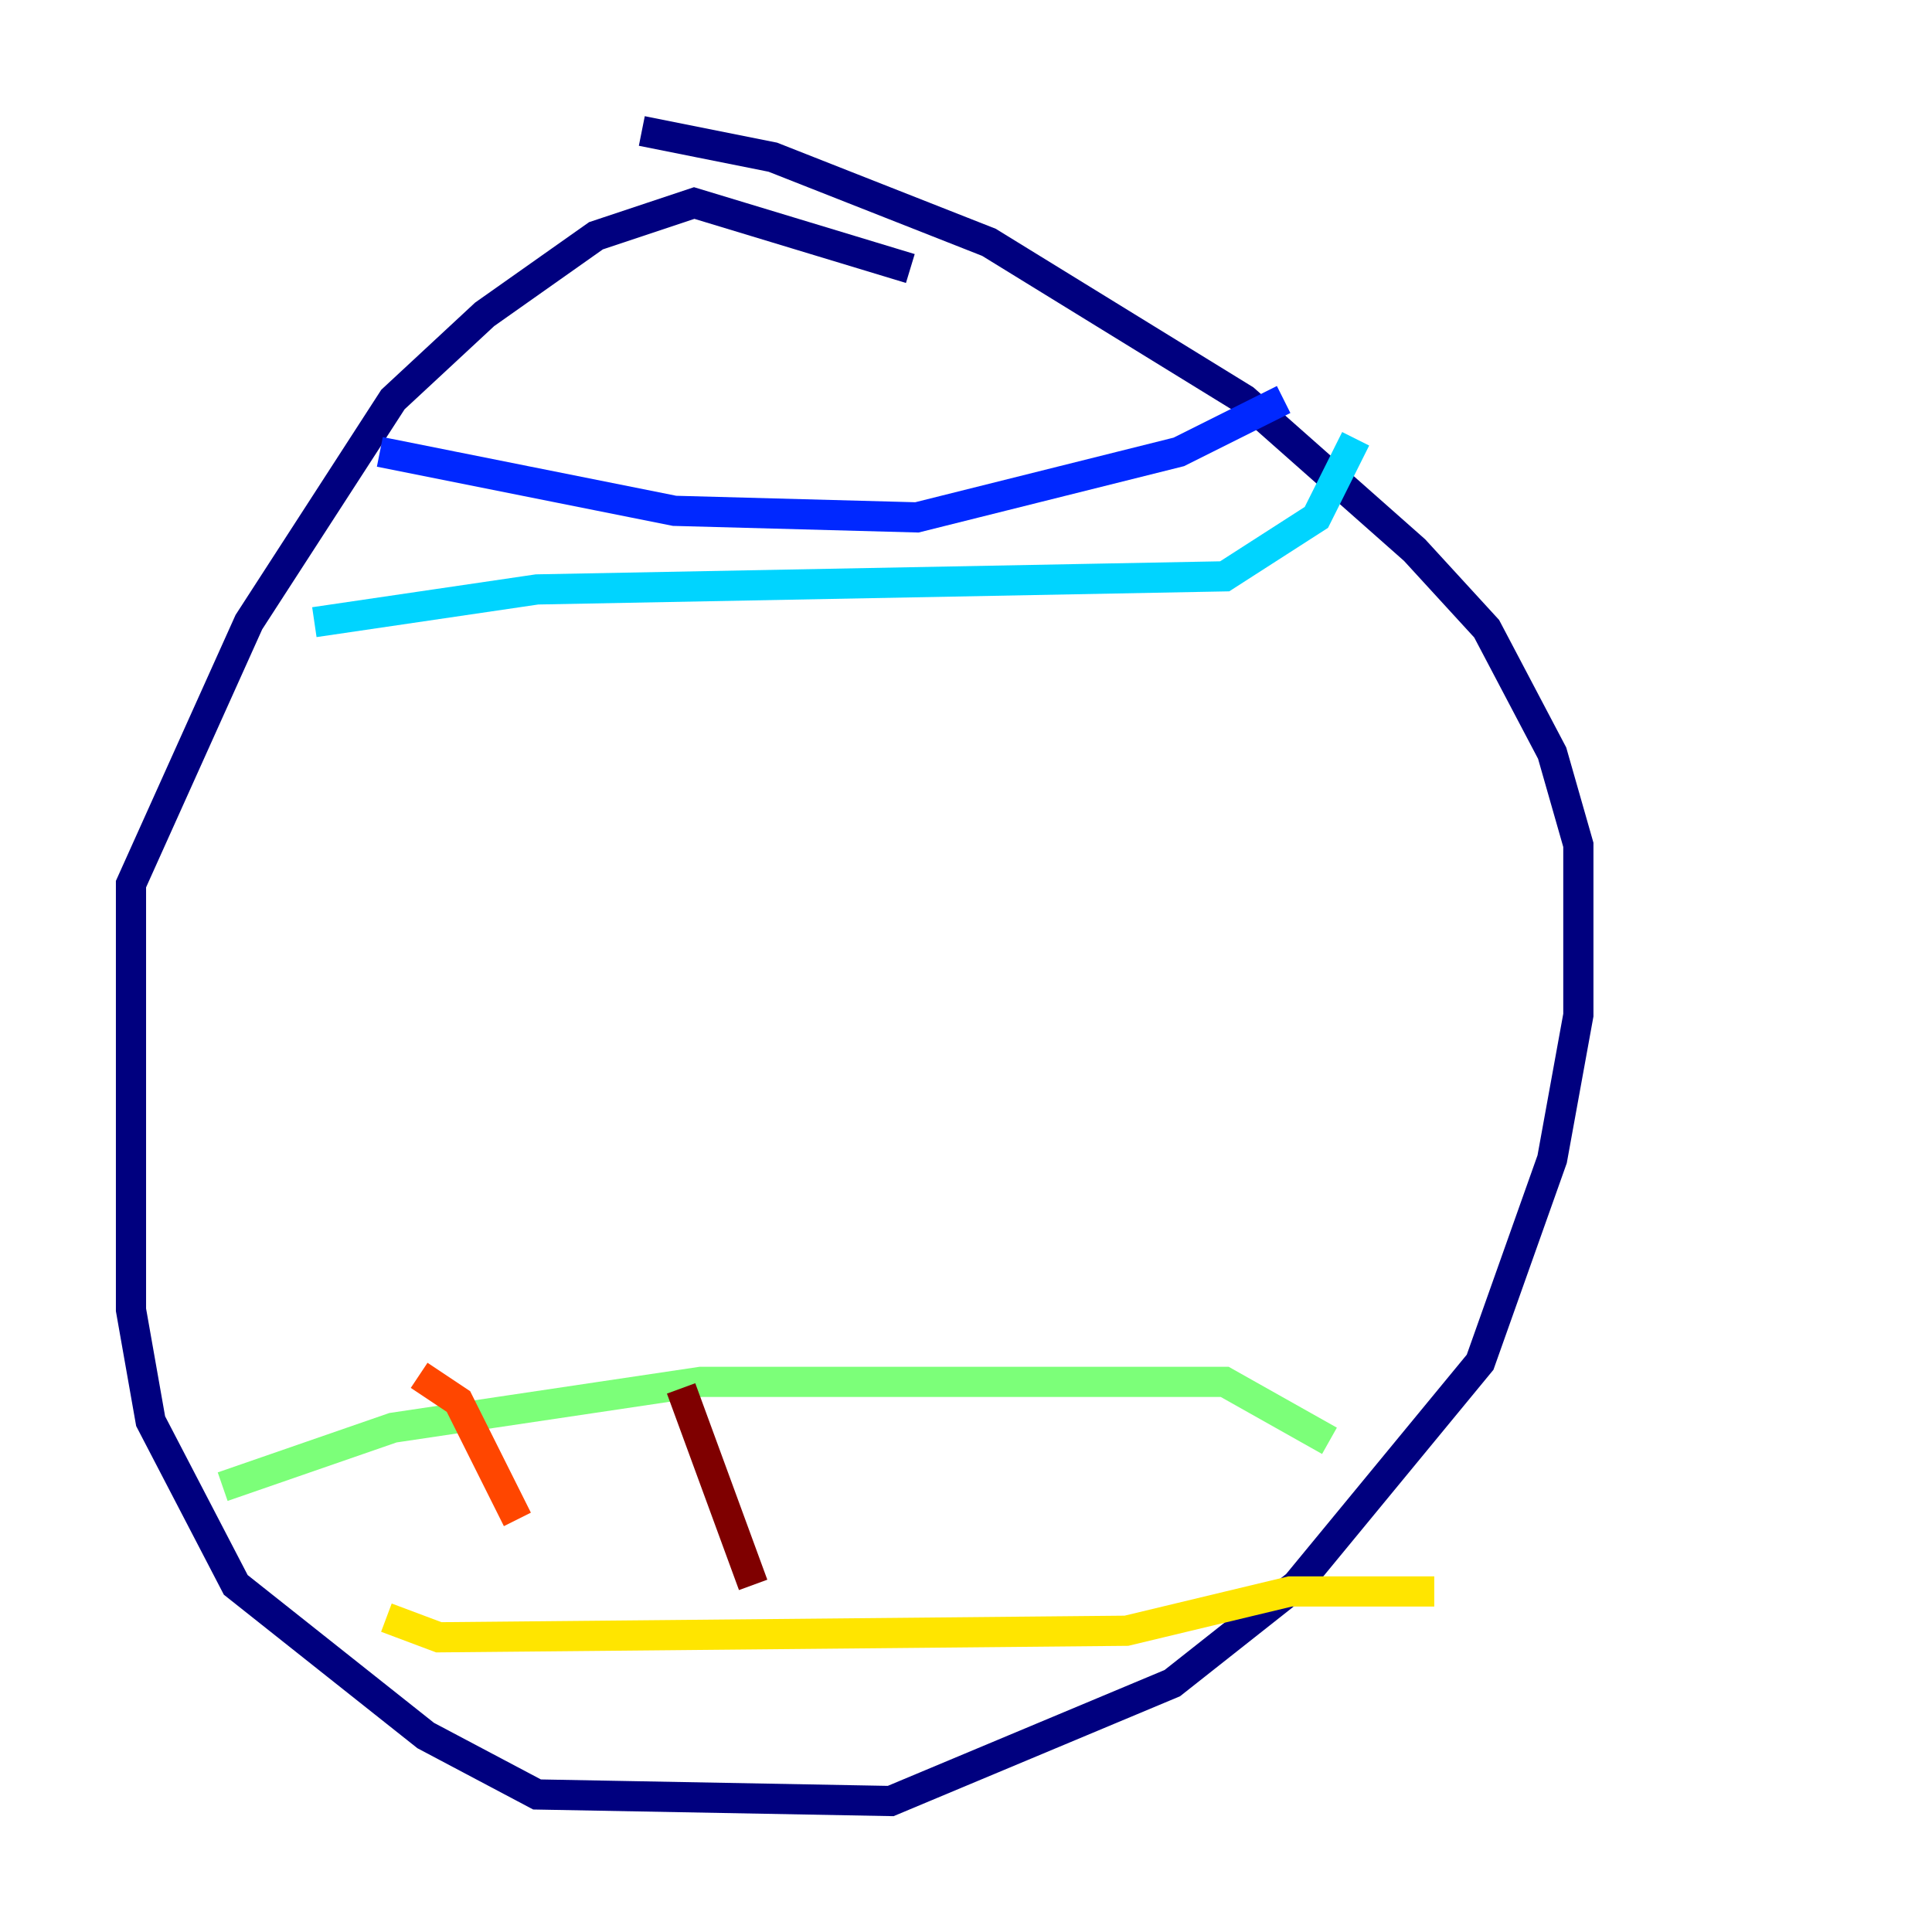<?xml version="1.0" encoding="utf-8" ?>
<svg baseProfile="tiny" height="128" version="1.2" viewBox="0,0,128,128" width="128" xmlns="http://www.w3.org/2000/svg" xmlns:ev="http://www.w3.org/2001/xml-events" xmlns:xlink="http://www.w3.org/1999/xlink"><defs /><polyline fill="none" points="60.312,17.79 45.993,13.451 39.485,15.62 32.108,20.827 26.034,26.468 16.488,41.22 8.678,58.576 8.678,86.78 9.98,94.156 15.62,105.003 28.203,114.983 35.58,118.888 59.01,119.322 77.668,111.512 85.912,105.003 98.061,90.251 102.834,76.8 104.57,67.254 104.57,55.973 102.834,49.898 98.495,41.654 93.722,36.447 82.441,26.468 65.519,16.054 51.2,10.414 42.522,8.678" stroke="#00007f" stroke-width="2" /><polyline fill="none" points="85.044,26.468 78.102,29.939 60.746,34.278 44.691,33.844 25.166,29.939" stroke="#0028ff" stroke-width="2" /><polyline fill="none" points="89.817,29.071 87.214,34.278 81.139,38.183 35.58,39.051 20.827,41.22" stroke="#00d4ff" stroke-width="2" /><polyline fill="none" points="14.752,98.495 26.034,94.59 46.427,91.552 81.139,91.552 88.081,95.458" stroke="#7cff79" stroke-width="2" /><polyline fill="none" points="25.6,107.173 29.071,108.475 74.63,108.041 85.478,105.437 95.024,105.437" stroke="#ffe500" stroke-width="2" /><polyline fill="none" points="27.77,91.119 30.373,92.854 34.278,100.664" stroke="#ff4600" stroke-width="2" /><polyline fill="none" points="45.125,91.986 49.898,105.003" stroke="#7f0000" stroke-width="2" /></svg>